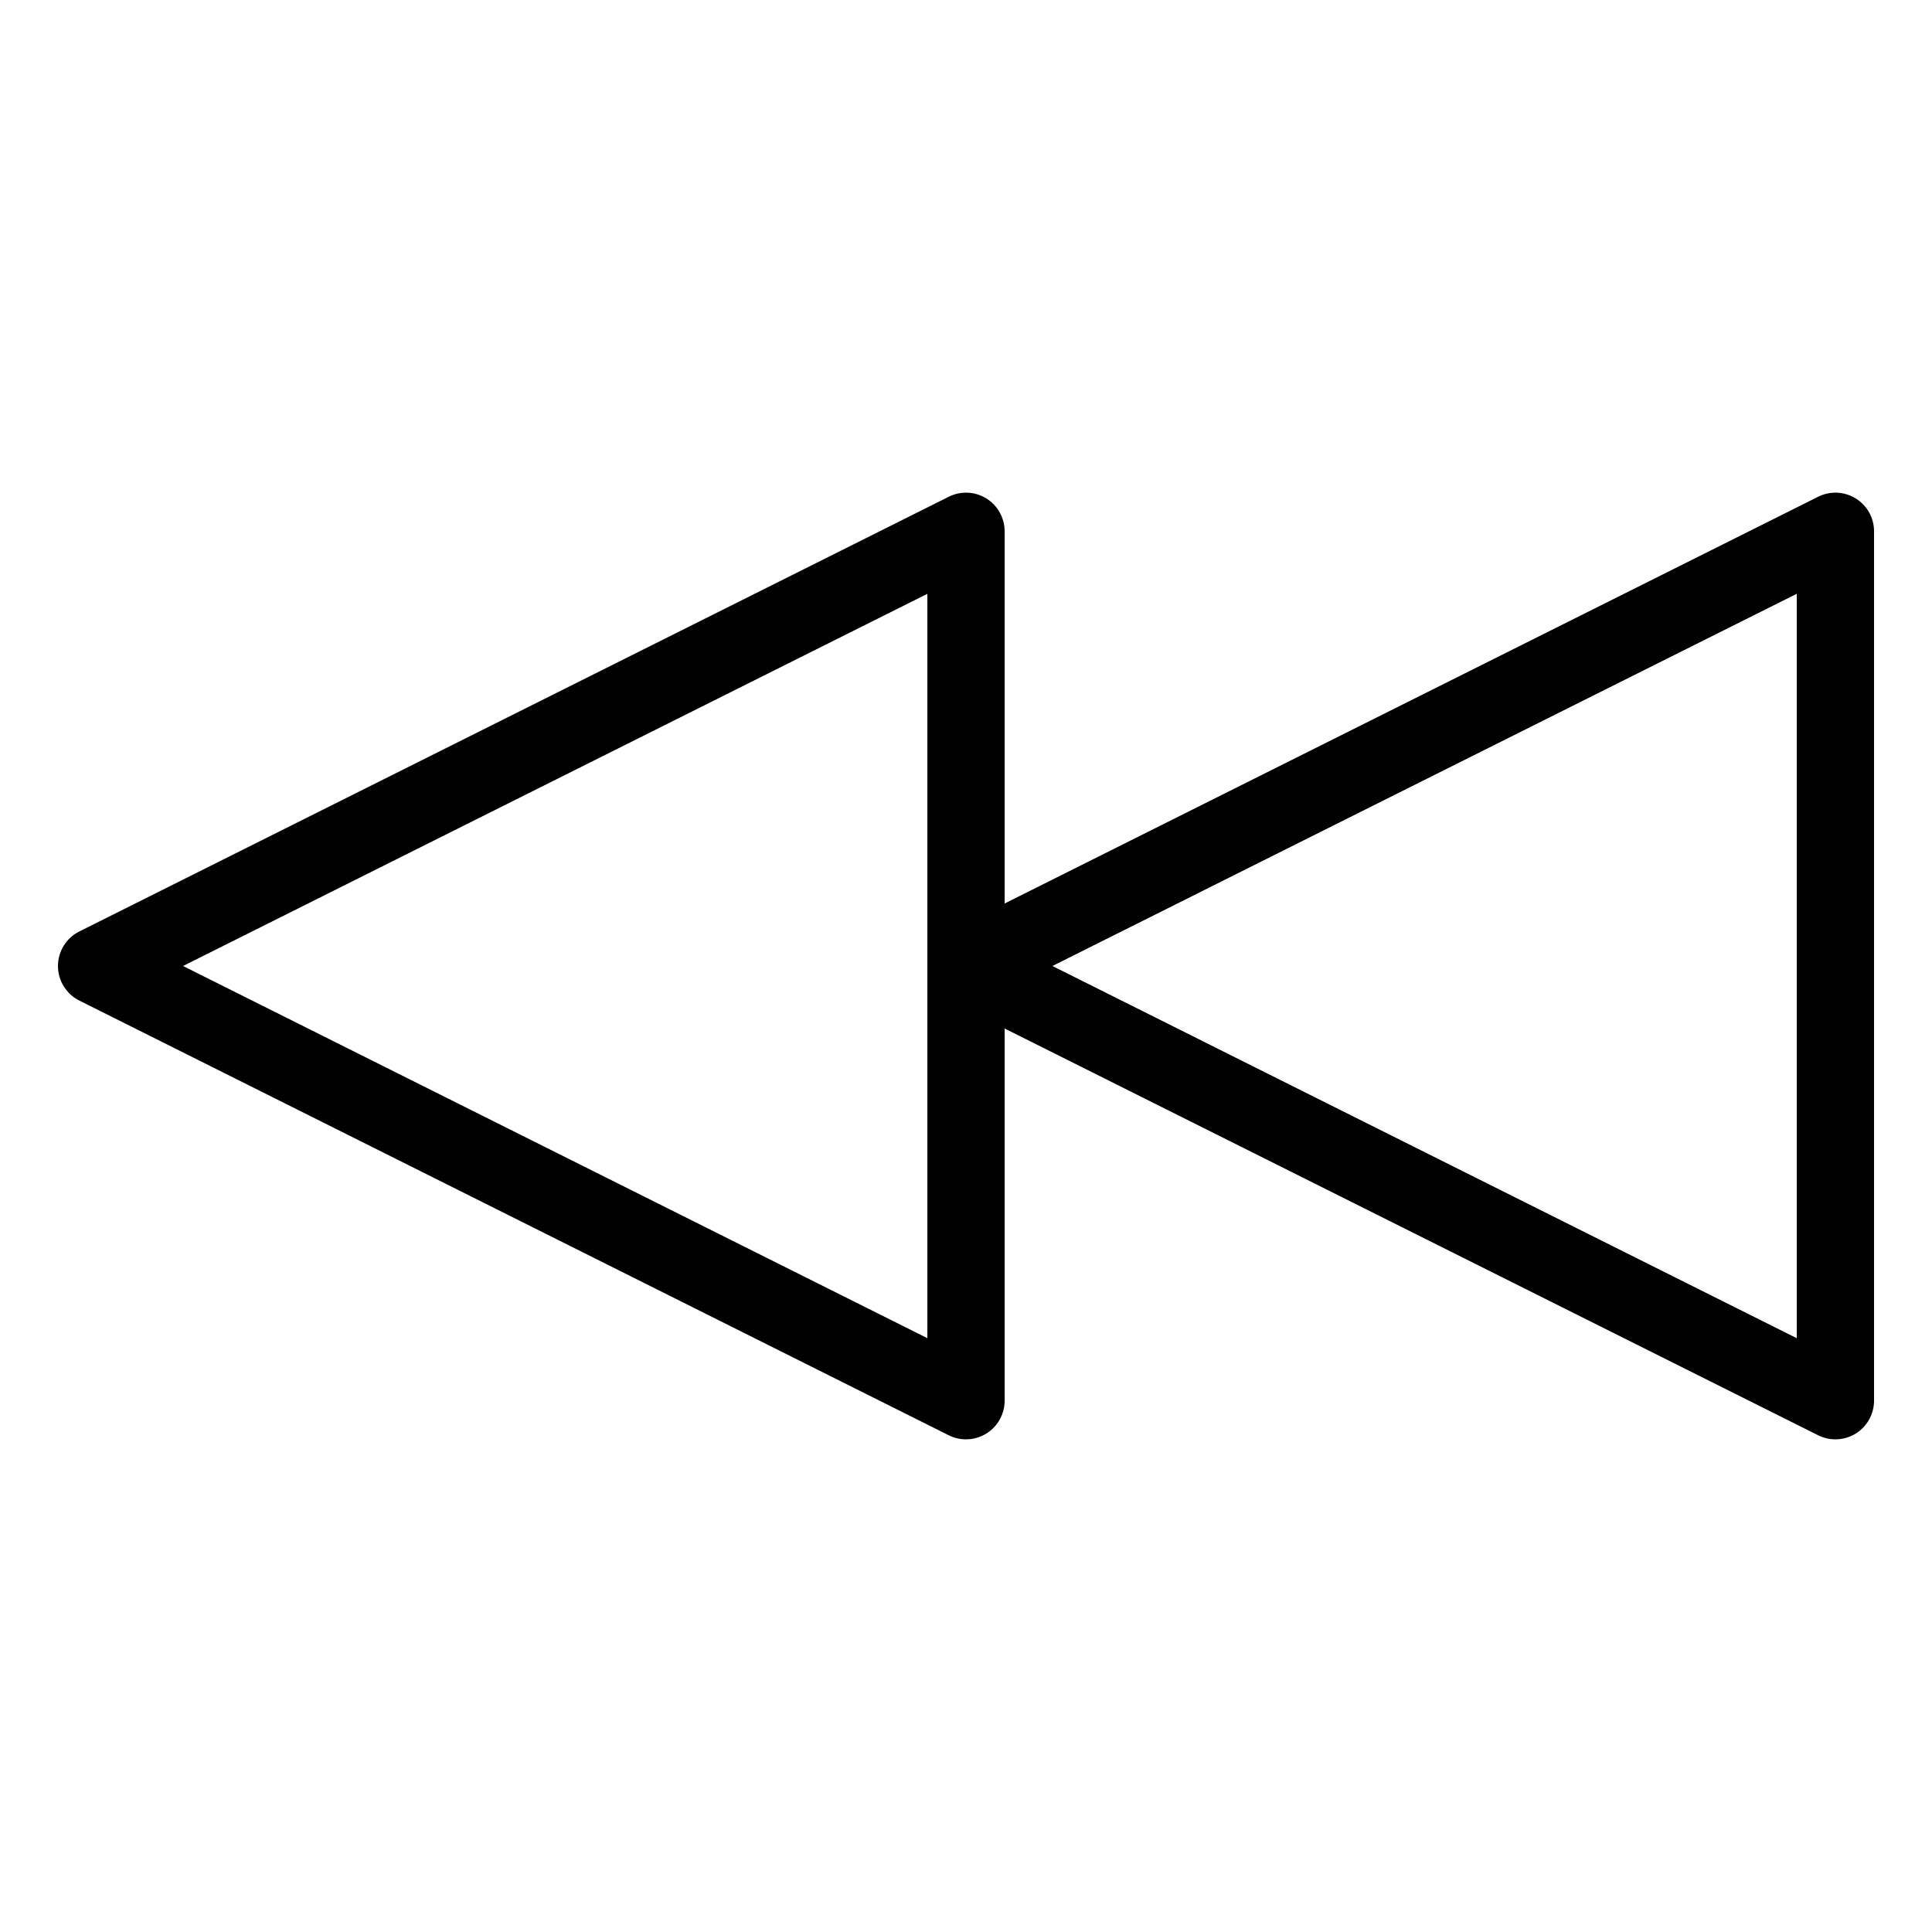 <?xml version="1.0" ?><svg id="Layer_1" style="enable-background:new 0 0 100 100;" version="1.1" viewBox="0 0 100 100" xml:space="preserve" xmlns="http://www.w3.org/2000/svg" xmlns:xlink="http://www.w3.org/1999/xlink"><path d="M96.052,25.799c-0.591-0.365-1.327-0.397-1.946-0.088L52,46.764V27.5c0-0.693-0.359-1.337-0.948-1.701  c-0.591-0.365-1.326-0.397-1.946-0.088l-45,22.5C3.428,48.55,3,49.243,3,50s0.428,1.45,1.105,1.789l45,22.5  C49.388,74.43,49.694,74.5,50,74.5c0.365,0,0.73-0.1,1.052-0.299C51.641,73.837,52,73.193,52,72.5V53.236l42.105,21.053  C94.388,74.43,94.694,74.5,95,74.5c0.365,0,0.73-0.1,1.052-0.299C96.641,73.837,97,73.193,97,72.5v-45  C97,26.807,96.641,26.163,96.052,25.799z M48,69.264L9.472,50L48,30.736V69.264z M93,69.264L54.472,50L93,30.736V69.264z"/></svg>
